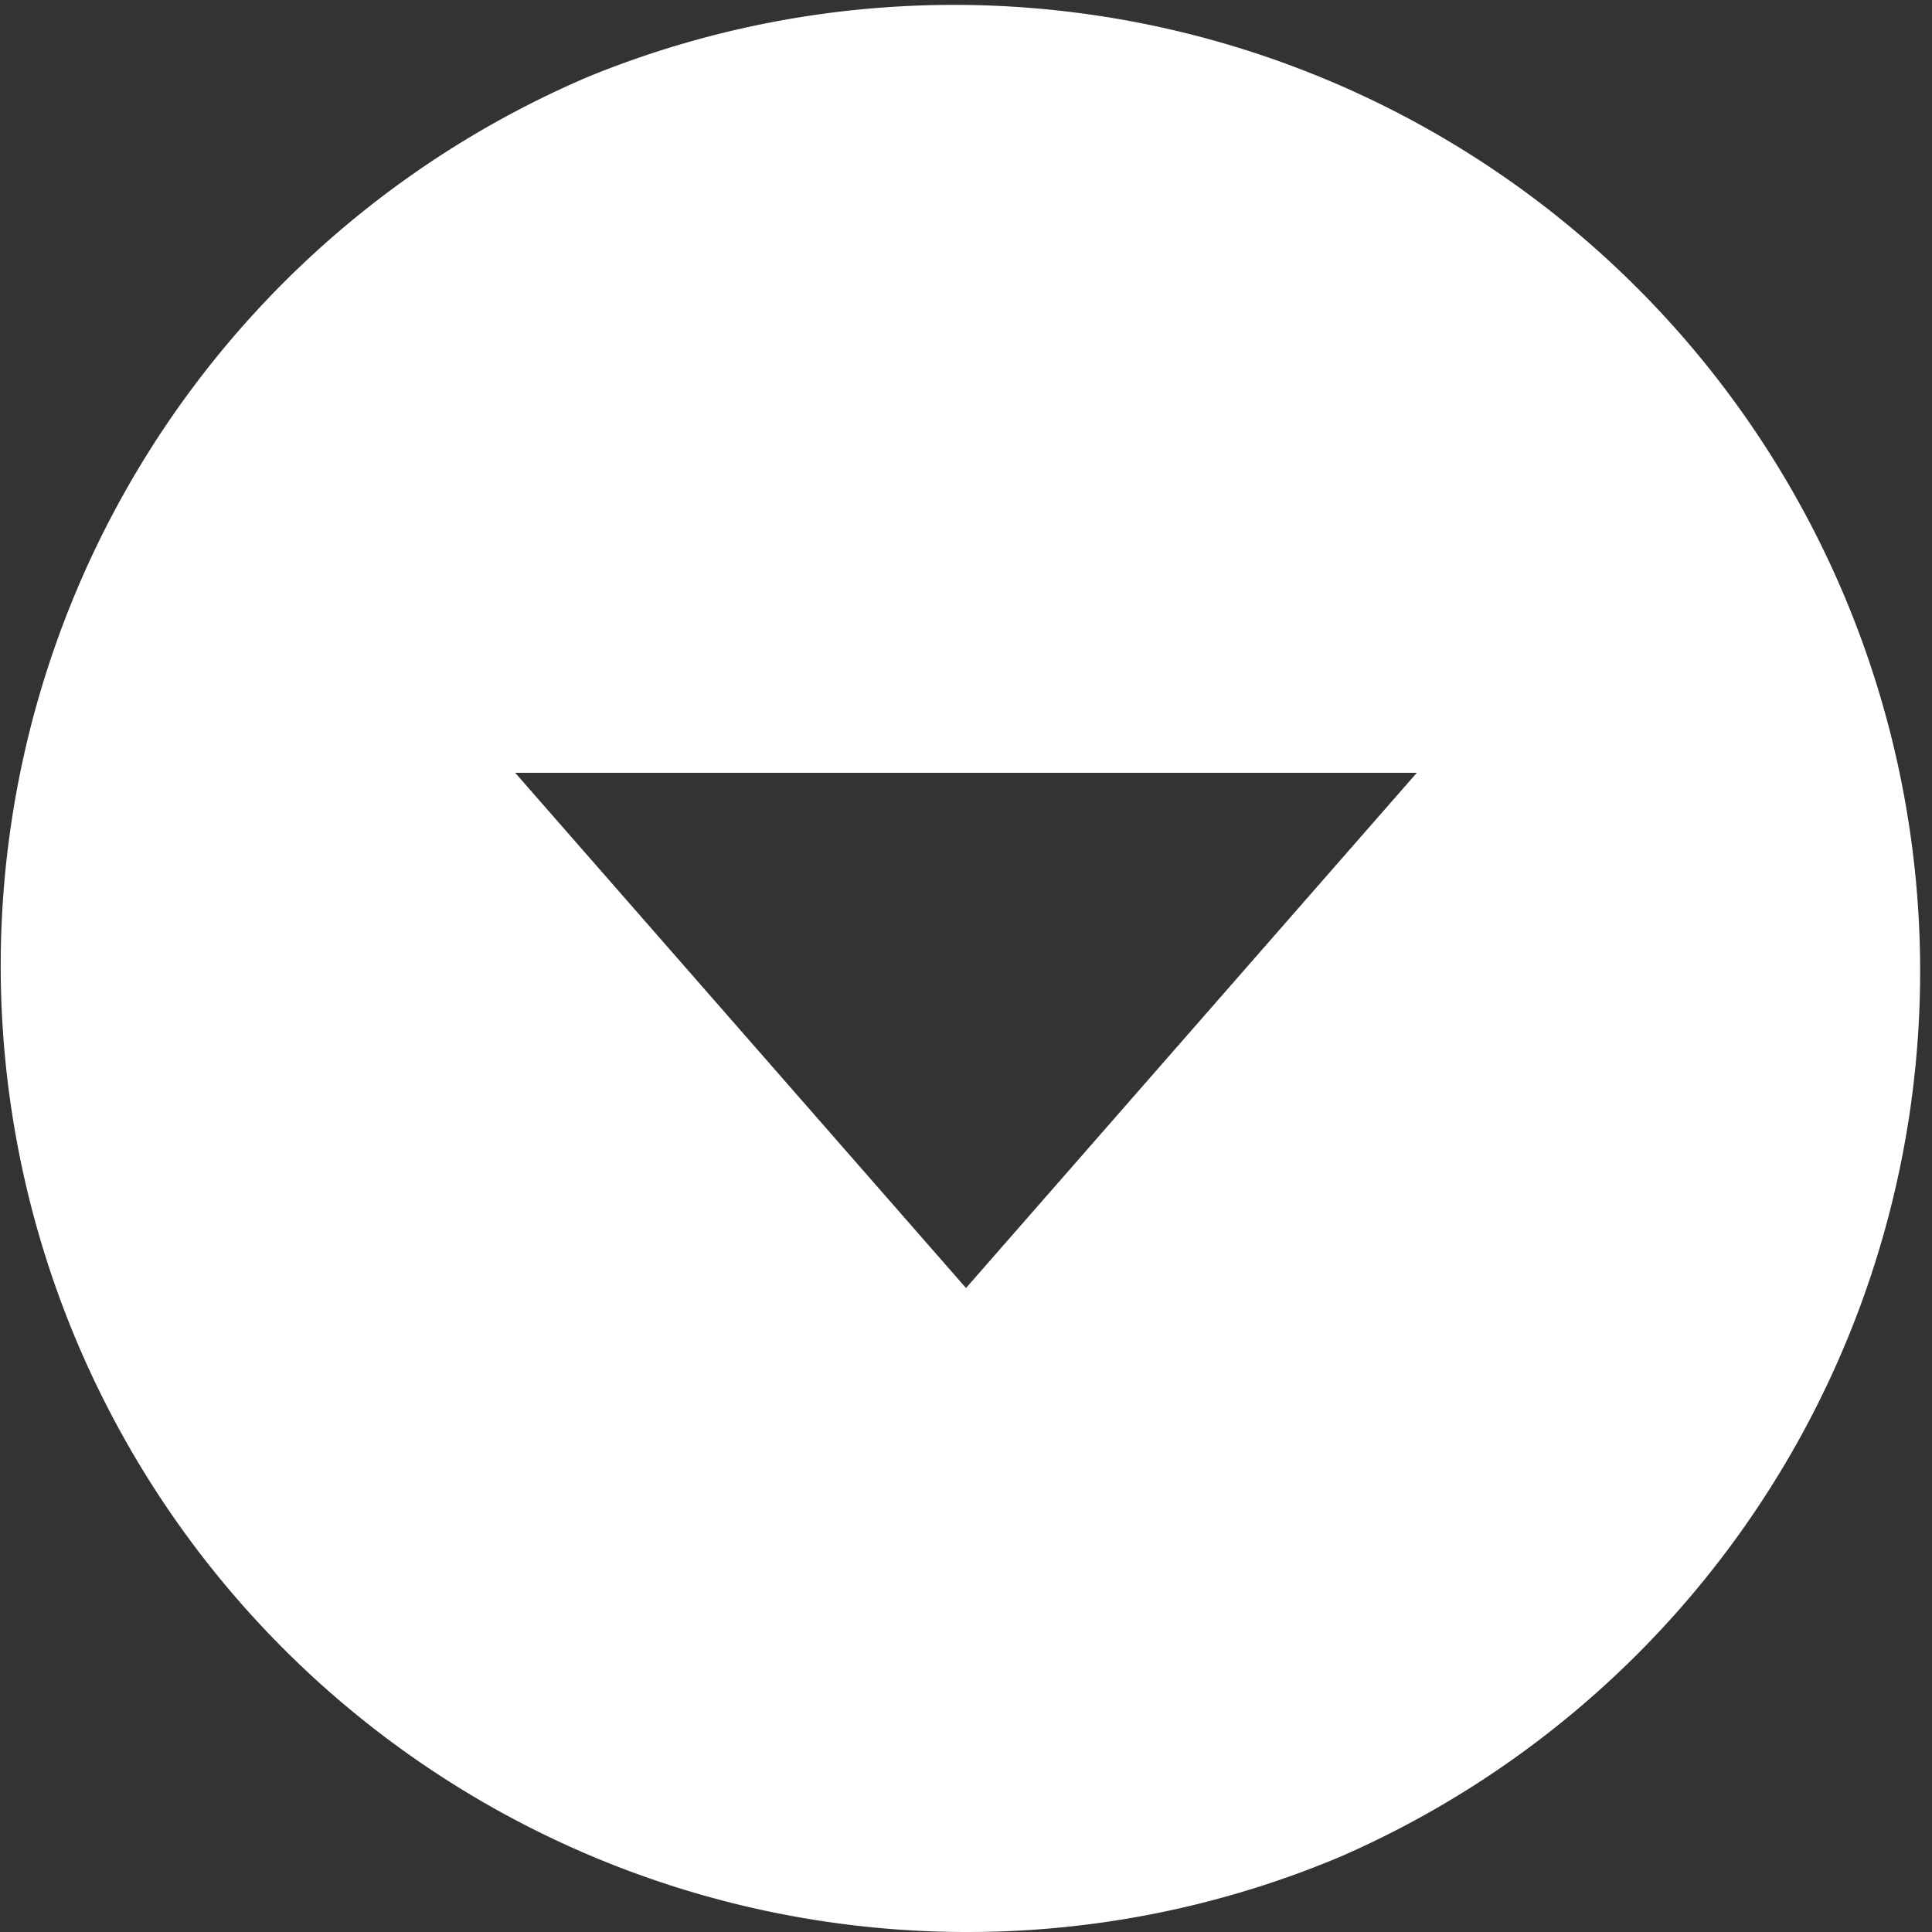 <svg xmlns="http://www.w3.org/2000/svg" width="61.001" height="61.001" viewBox="0 0 61.001 61.001">
  <rect x="0" y="0" width="61.001" height="61.001" fill="#333333" stroke="none"/>
  <g id="ico_dropdown_down_wh" transform="translate(-1803.999 -1022.999)">
    <path id="제외_9" data-name="제외 9" d="M30.5,61A30.509,30.509,0,0,1,18.627,2.4,30.508,30.508,0,0,1,42.372,58.6,30.31,30.31,0,0,1,30.5,61ZM16.266,24.4,30.5,40.667,44.733,24.4Z" transform="translate(1804 1023)" fill="#fff"/>
  </g>
</svg>
